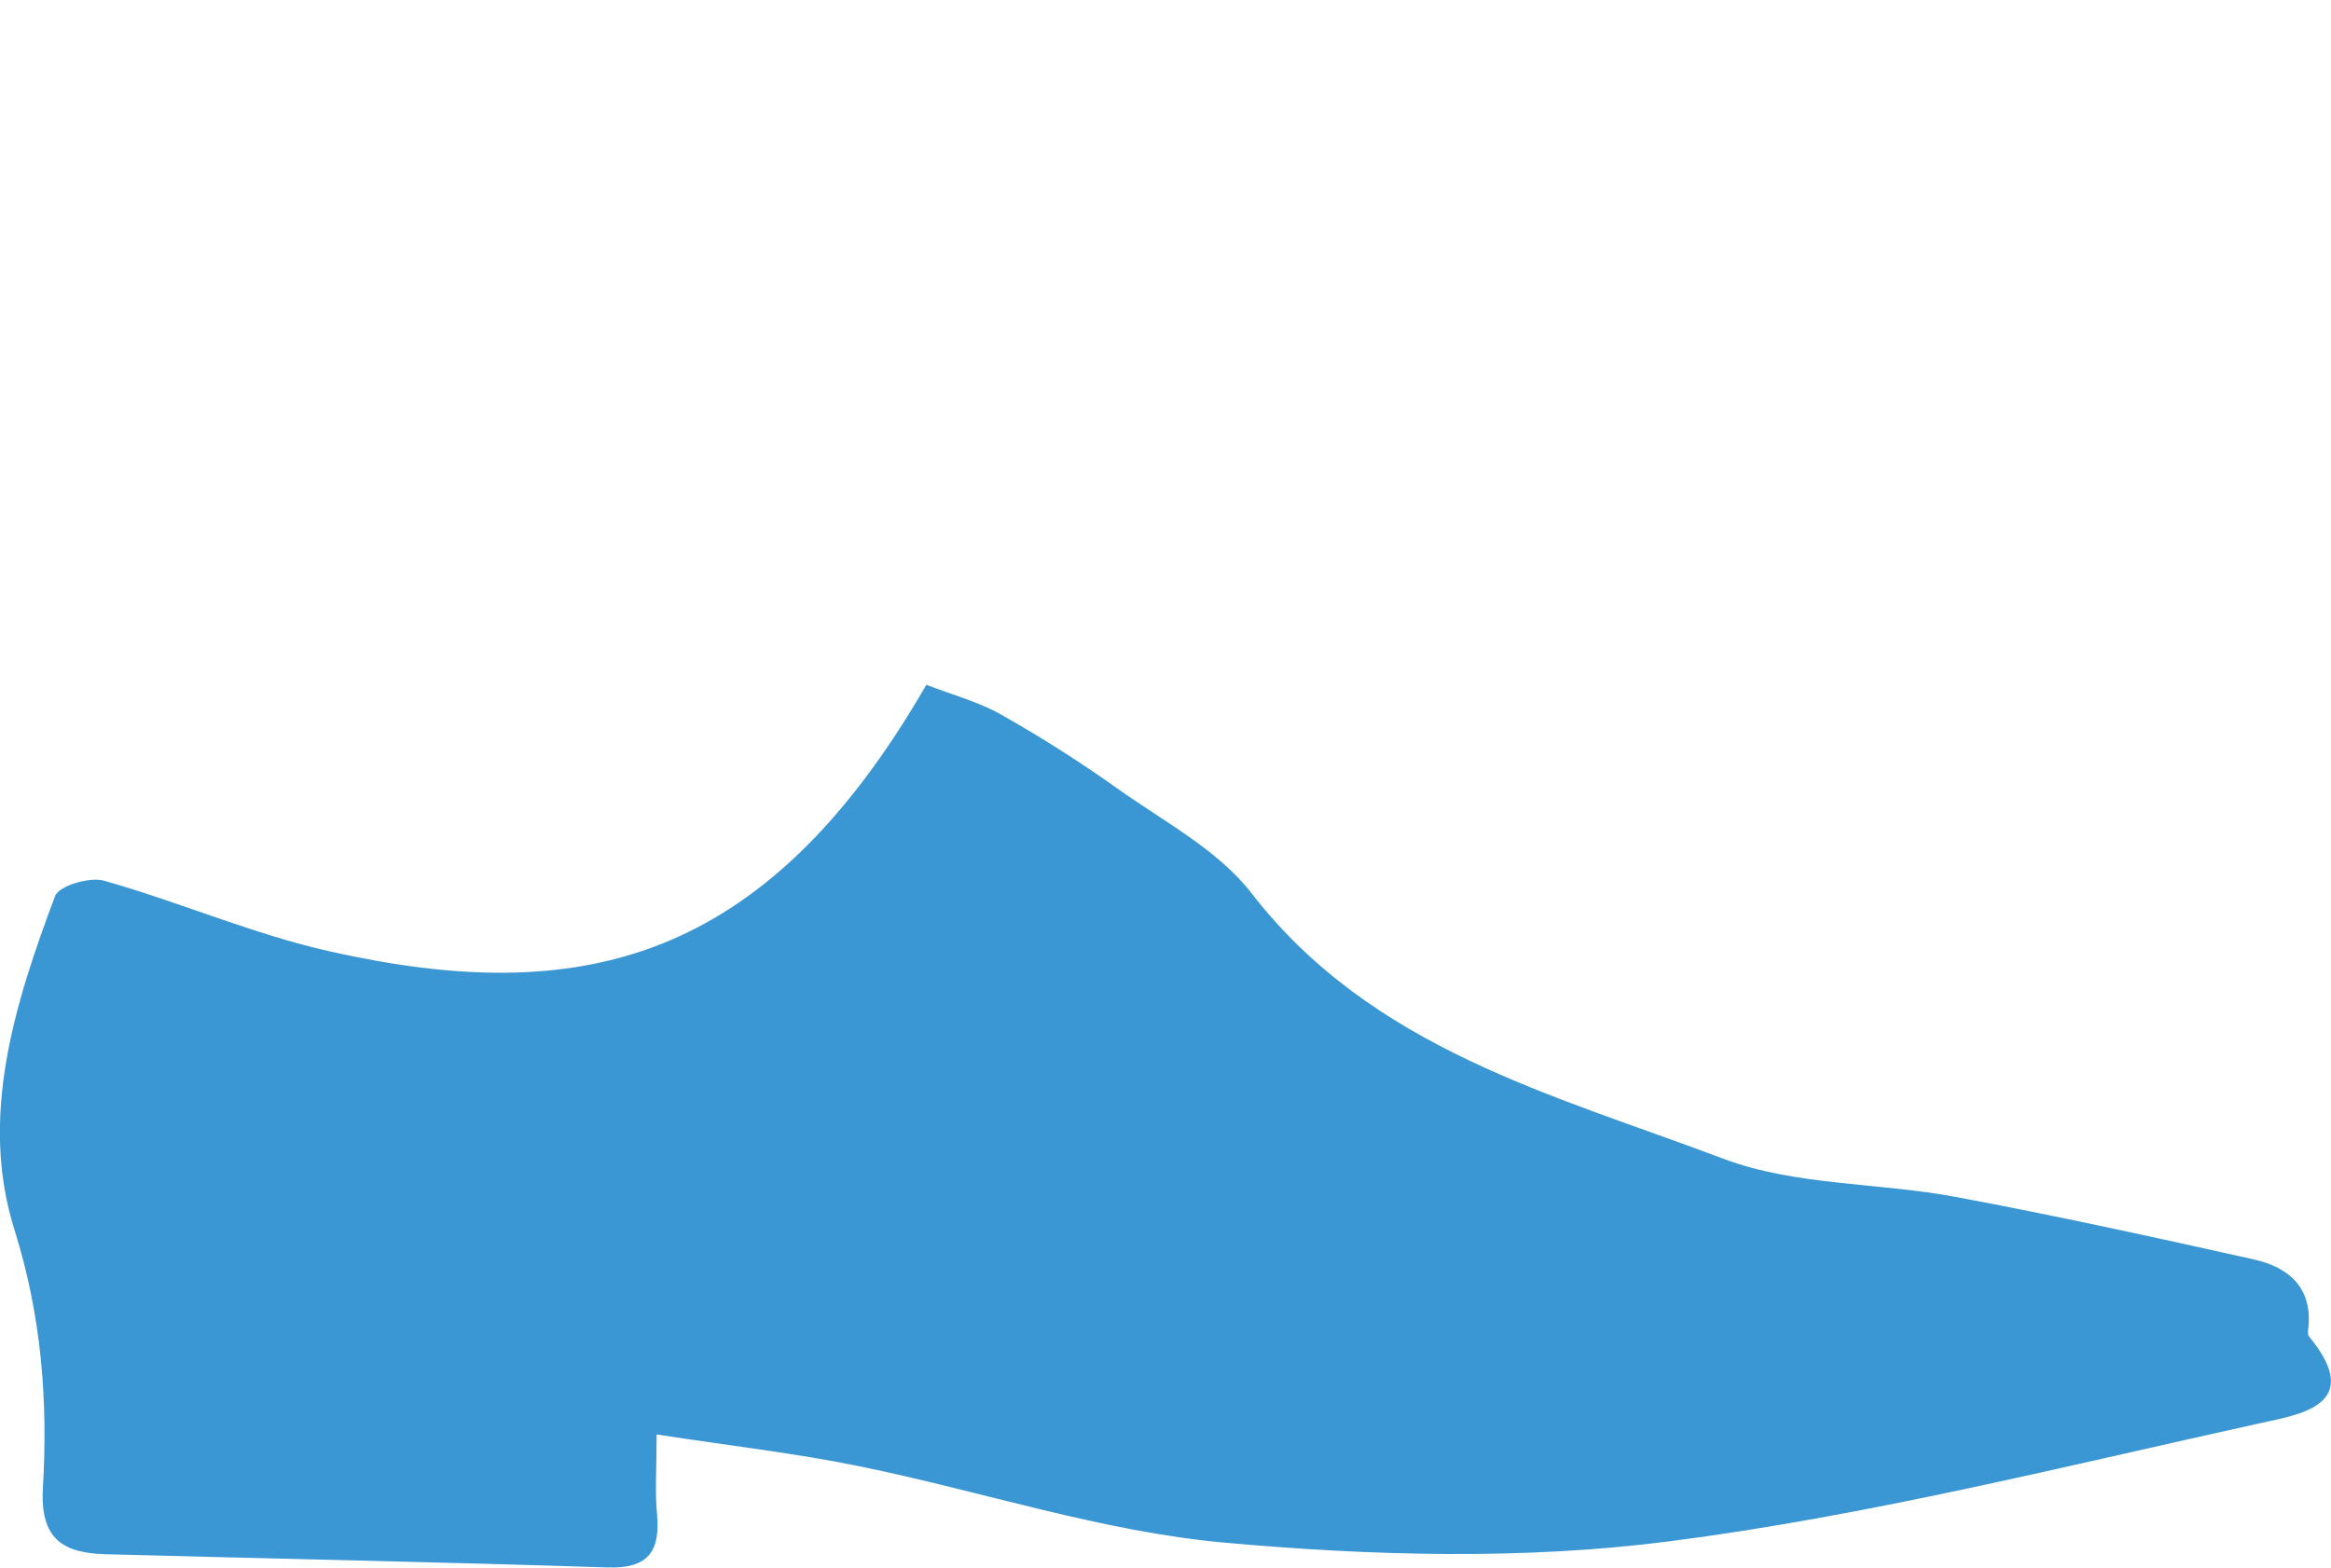 <?xml version="1.0" encoding="utf-8"?>
<!-- Generator: Adobe Illustrator 16.0.0, SVG Export Plug-In . SVG Version: 6.00 Build 0)  -->
<!DOCTYPE svg PUBLIC "-//W3C//DTD SVG 1.1//EN" "http://www.w3.org/Graphics/SVG/1.1/DTD/svg11.dtd">
<svg version="1.1" id="Layer_1" xmlns="http://www.w3.org/2000/svg" xmlns:xlink="http://www.w3.org/1999/xlink" x="0px" y="0px"
	 width="51.119px" height="34.383px" viewBox="0 0 51.119 34.383" enable-background="new 0 0 51.119 34.383" xml:space="preserve">
<path fill-rule="evenodd" clip-rule="evenodd" fill="#3B97D3" d="M14.4,31.464c0,0.752-0.038,1.248,0.008,1.735
	c0.076,0.819-0.181,1.211-1.083,1.182c-3.668-0.12-7.337-0.192-11.006-0.29c-0.931-0.025-1.445-0.327-1.378-1.457
	c0.112-1.905-0.029-3.767-0.625-5.663c-0.777-2.471,0.005-4.955,0.892-7.317c0.085-0.226,0.761-0.426,1.076-0.336
	c1.666,0.472,3.273,1.175,4.956,1.552c5.445,1.22,9.526,0.304,13.075-5.85c0.56,0.218,1.137,0.37,1.64,0.654
	c0.88,0.498,1.738,1.043,2.562,1.63c1.012,0.72,2.193,1.337,2.928,2.287c2.648,3.421,6.626,4.419,10.345,5.824
	c1.58,0.596,3.403,0.521,5.101,0.839c2.189,0.409,4.367,0.886,6.541,1.372c0.731,0.164,1.266,0.589,1.195,1.459
	c-0.007,0.077-0.029,0.182,0.01,0.229c1.238,1.504-0.209,1.713-1.051,1.898c-4.307,0.948-8.605,2.033-12.969,2.595
	c-3.207,0.413-6.527,0.321-9.76,0.03c-2.697-0.242-5.333-1.13-8.008-1.675C17.461,31.878,16.046,31.717,14.4,31.464z"/>
</svg>
